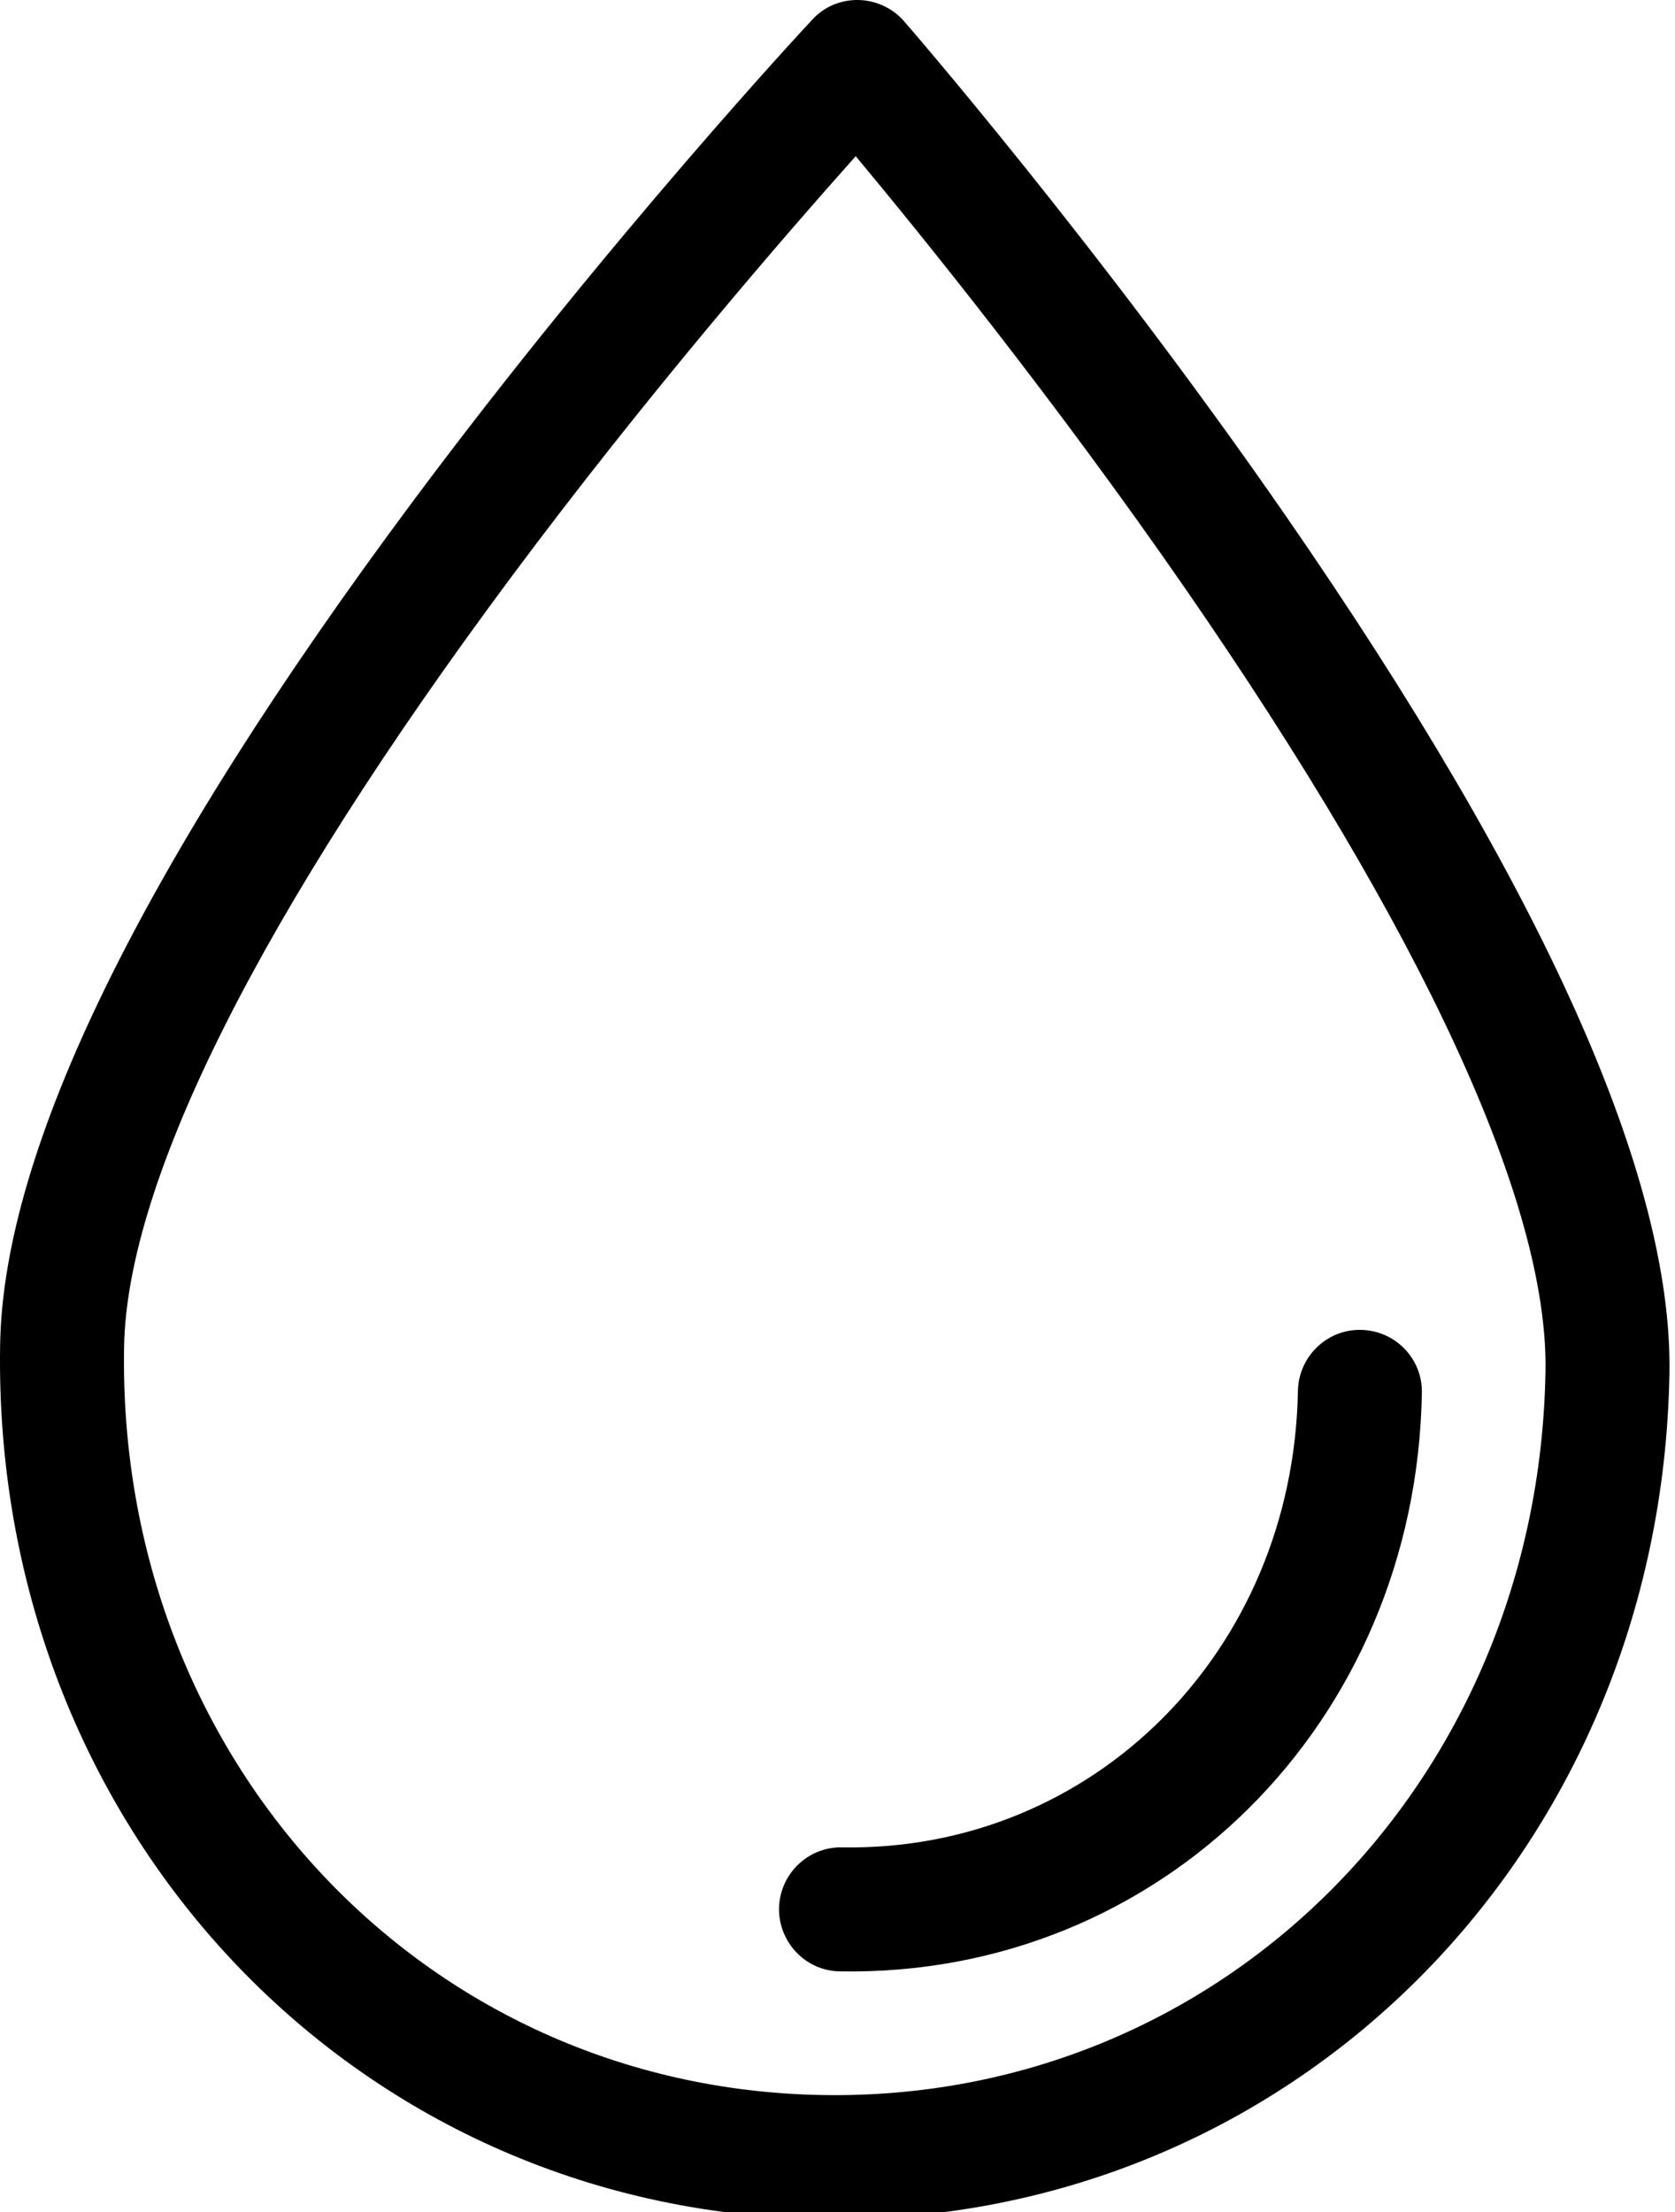 <svg class="pm-icon" width="50" height="66" xmlns="http://www.w3.org/2000/svg">

    <g>
        <title>background</title>
        <rect fill="none" id="canvas_background" height="68" width="52" y="-1" x="-1"/>
    </g>
    <g>
        <title>Layer 1</title>
        <g id="svg_1">
            <path id="svg_2" d="m15.274,17.2c4.08,-5.48 8.19,-10.21 10.27,-12.54c2,2.4 5.94,7.27 9.83,12.89c7.13,10.31 10.85,18.39 10.76,23.37c-0.21,12.31 -9.7,21.8 -21.6,21.59c-11.9,-0.21 -21.05,-10.02 -20.83,-22.33c0.09,-4.98 4.09,-12.93 11.57,-22.98m9.2,49.01c13.97,0.24 25.11,-10.84 25.36,-25.23c0.1,-5.85 -3.75,-14.45 -11.44,-25.57c-5.62,-8.12 -11.35,-14.71 -11.41,-14.78c-0.34,-0.39 -0.84,-0.62 -1.36,-0.63c-0.52,-0.01 -1.03,0.2 -1.38,0.59c-0.06,0.06 -6.02,6.45 -11.92,14.37c-8.07,10.84 -12.22,19.3 -12.32,25.15c-0.25,14.39 10.5,25.86 24.47,26.1"/>
            <path id="svg_3" d="m25.074,58.82c9.57,0.17 17.2,-7.41 17.37,-17.26c0.02,-1.02 -0.79,-1.86 -1.82,-1.88c-1.02,-0.02 -1.86,0.8 -1.88,1.82c-0.14,7.77 -6.11,13.75 -13.61,13.62c-1.02,-0.02 -1.86,0.8 -1.88,1.82c-0.01,1.02 0.8,1.87 1.82,1.88"/>
        </g>
    </g>
</svg>
